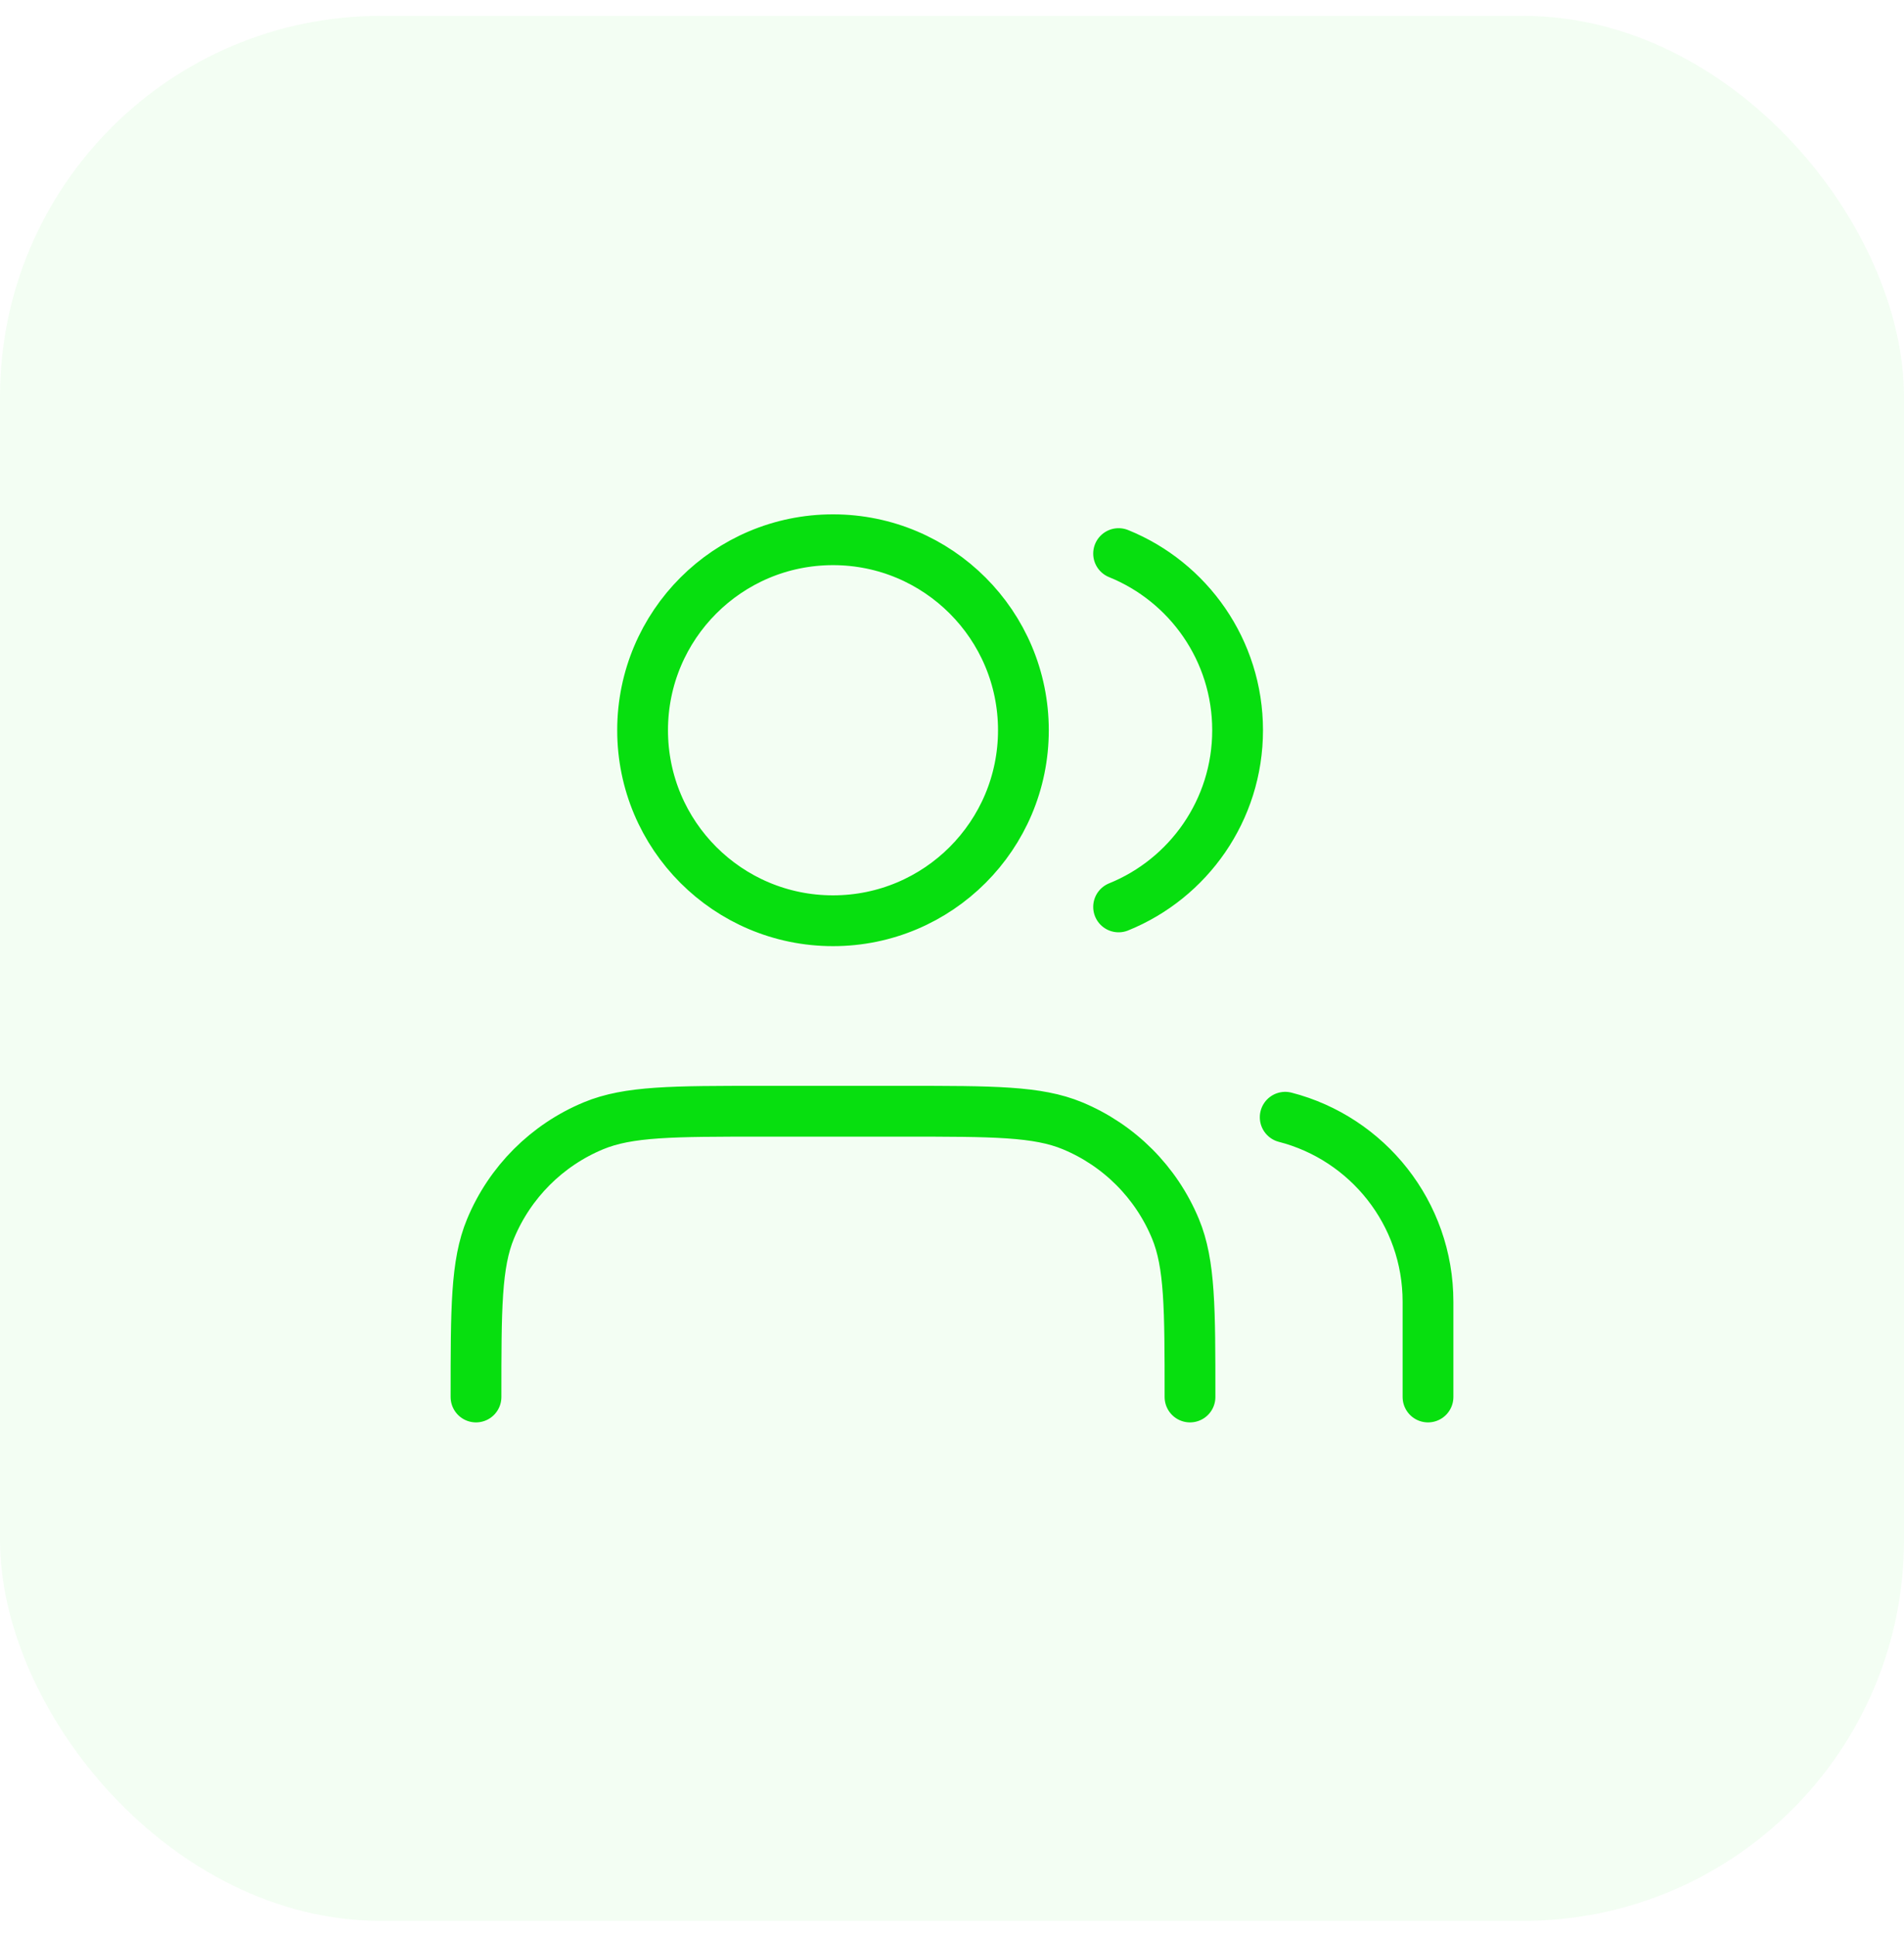 <svg width="60" height="61" viewBox="0 0 60 61" fill="none" xmlns="http://www.w3.org/2000/svg">
	<rect y="0.5" width="60" height="60" rx="12" fill="#07DF0F" fill-opacity="0.05" />
	<path d="M45 44V41C45 38.204 43.088 35.855 40.5 35.189M35.25 17.436C37.449 18.326 39 20.482 39 23C39 25.518 37.449 27.674 35.25 28.564M37.5 44C37.5 41.204 37.5 39.806 37.043 38.704C36.434 37.234 35.266 36.066 33.796 35.457C32.694 35 31.296 35 28.5 35H24C21.204 35 19.806 35 18.704 35.457C17.234 36.066 16.066 37.234 15.457 38.704C15 39.806 15 41.204 15 44M32.25 23C32.25 26.314 29.564 29 26.25 29C22.936 29 20.25 26.314 20.25 23C20.25 19.686 22.936 17 26.25 17C29.564 17 32.25 19.686 32.25 23Z" stroke="#07DF0F" stroke-width="1.6" stroke-linecap="round" stroke-linejoin="round" />
</svg>
